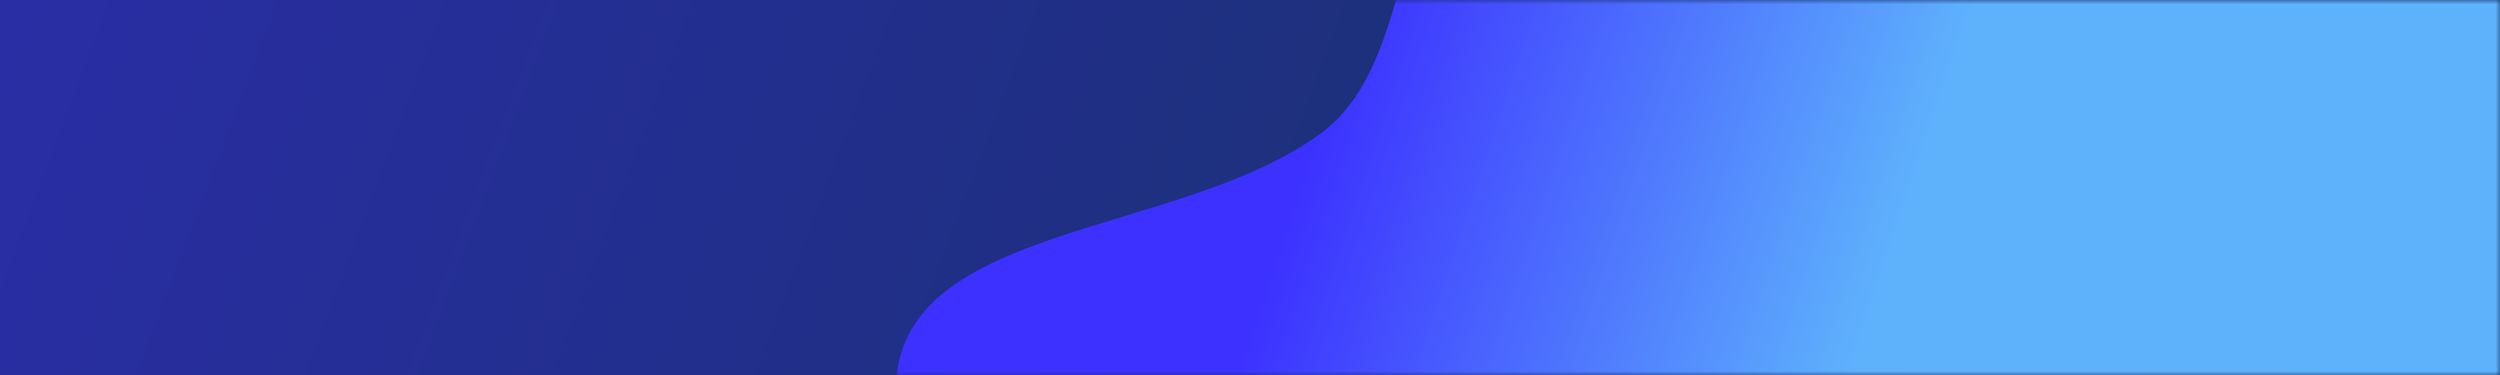 <svg width='293' height='44' xmlns='http://www.w3.org/2000/svg' xmlns:xlink='http://www.w3.org/1999/xlink'><defs><linearGradient x1='-18.028%' y1='48.195%' x2='106.448%' y2='55.164%' id='b'><stop stop-color='#2D2DB0' offset='0%'/><stop stop-color='#113255' offset='100%'/></linearGradient><linearGradient x1='21.306%' y1='44.445%' x2='54.63%' y2='50%' id='c'><stop stop-color='#3C31FF' offset='0%'/><stop stop-color='#5EB2FC' offset='100%'/></linearGradient><path id='a' d='M0 0h293v44H0z'/></defs><g fill='none' fill-rule='evenodd'><mask id='d' fill='#fff'><use xlink:href='#a'/></mask><use fill='url(#b)' xlink:href='#a'/><path d='M244.995 86C284.762 86 317 57.748 317 22.898 317-11.952 218.783-20 179.016-20c-17.295 0-11.34 26.138-24.185 35.606C138.143 27.908 105 26.036 105 45.73 105 80.58 205.227 86 244.995 86z' fill='url(#c)' mask='url(#d)'/></g></svg>